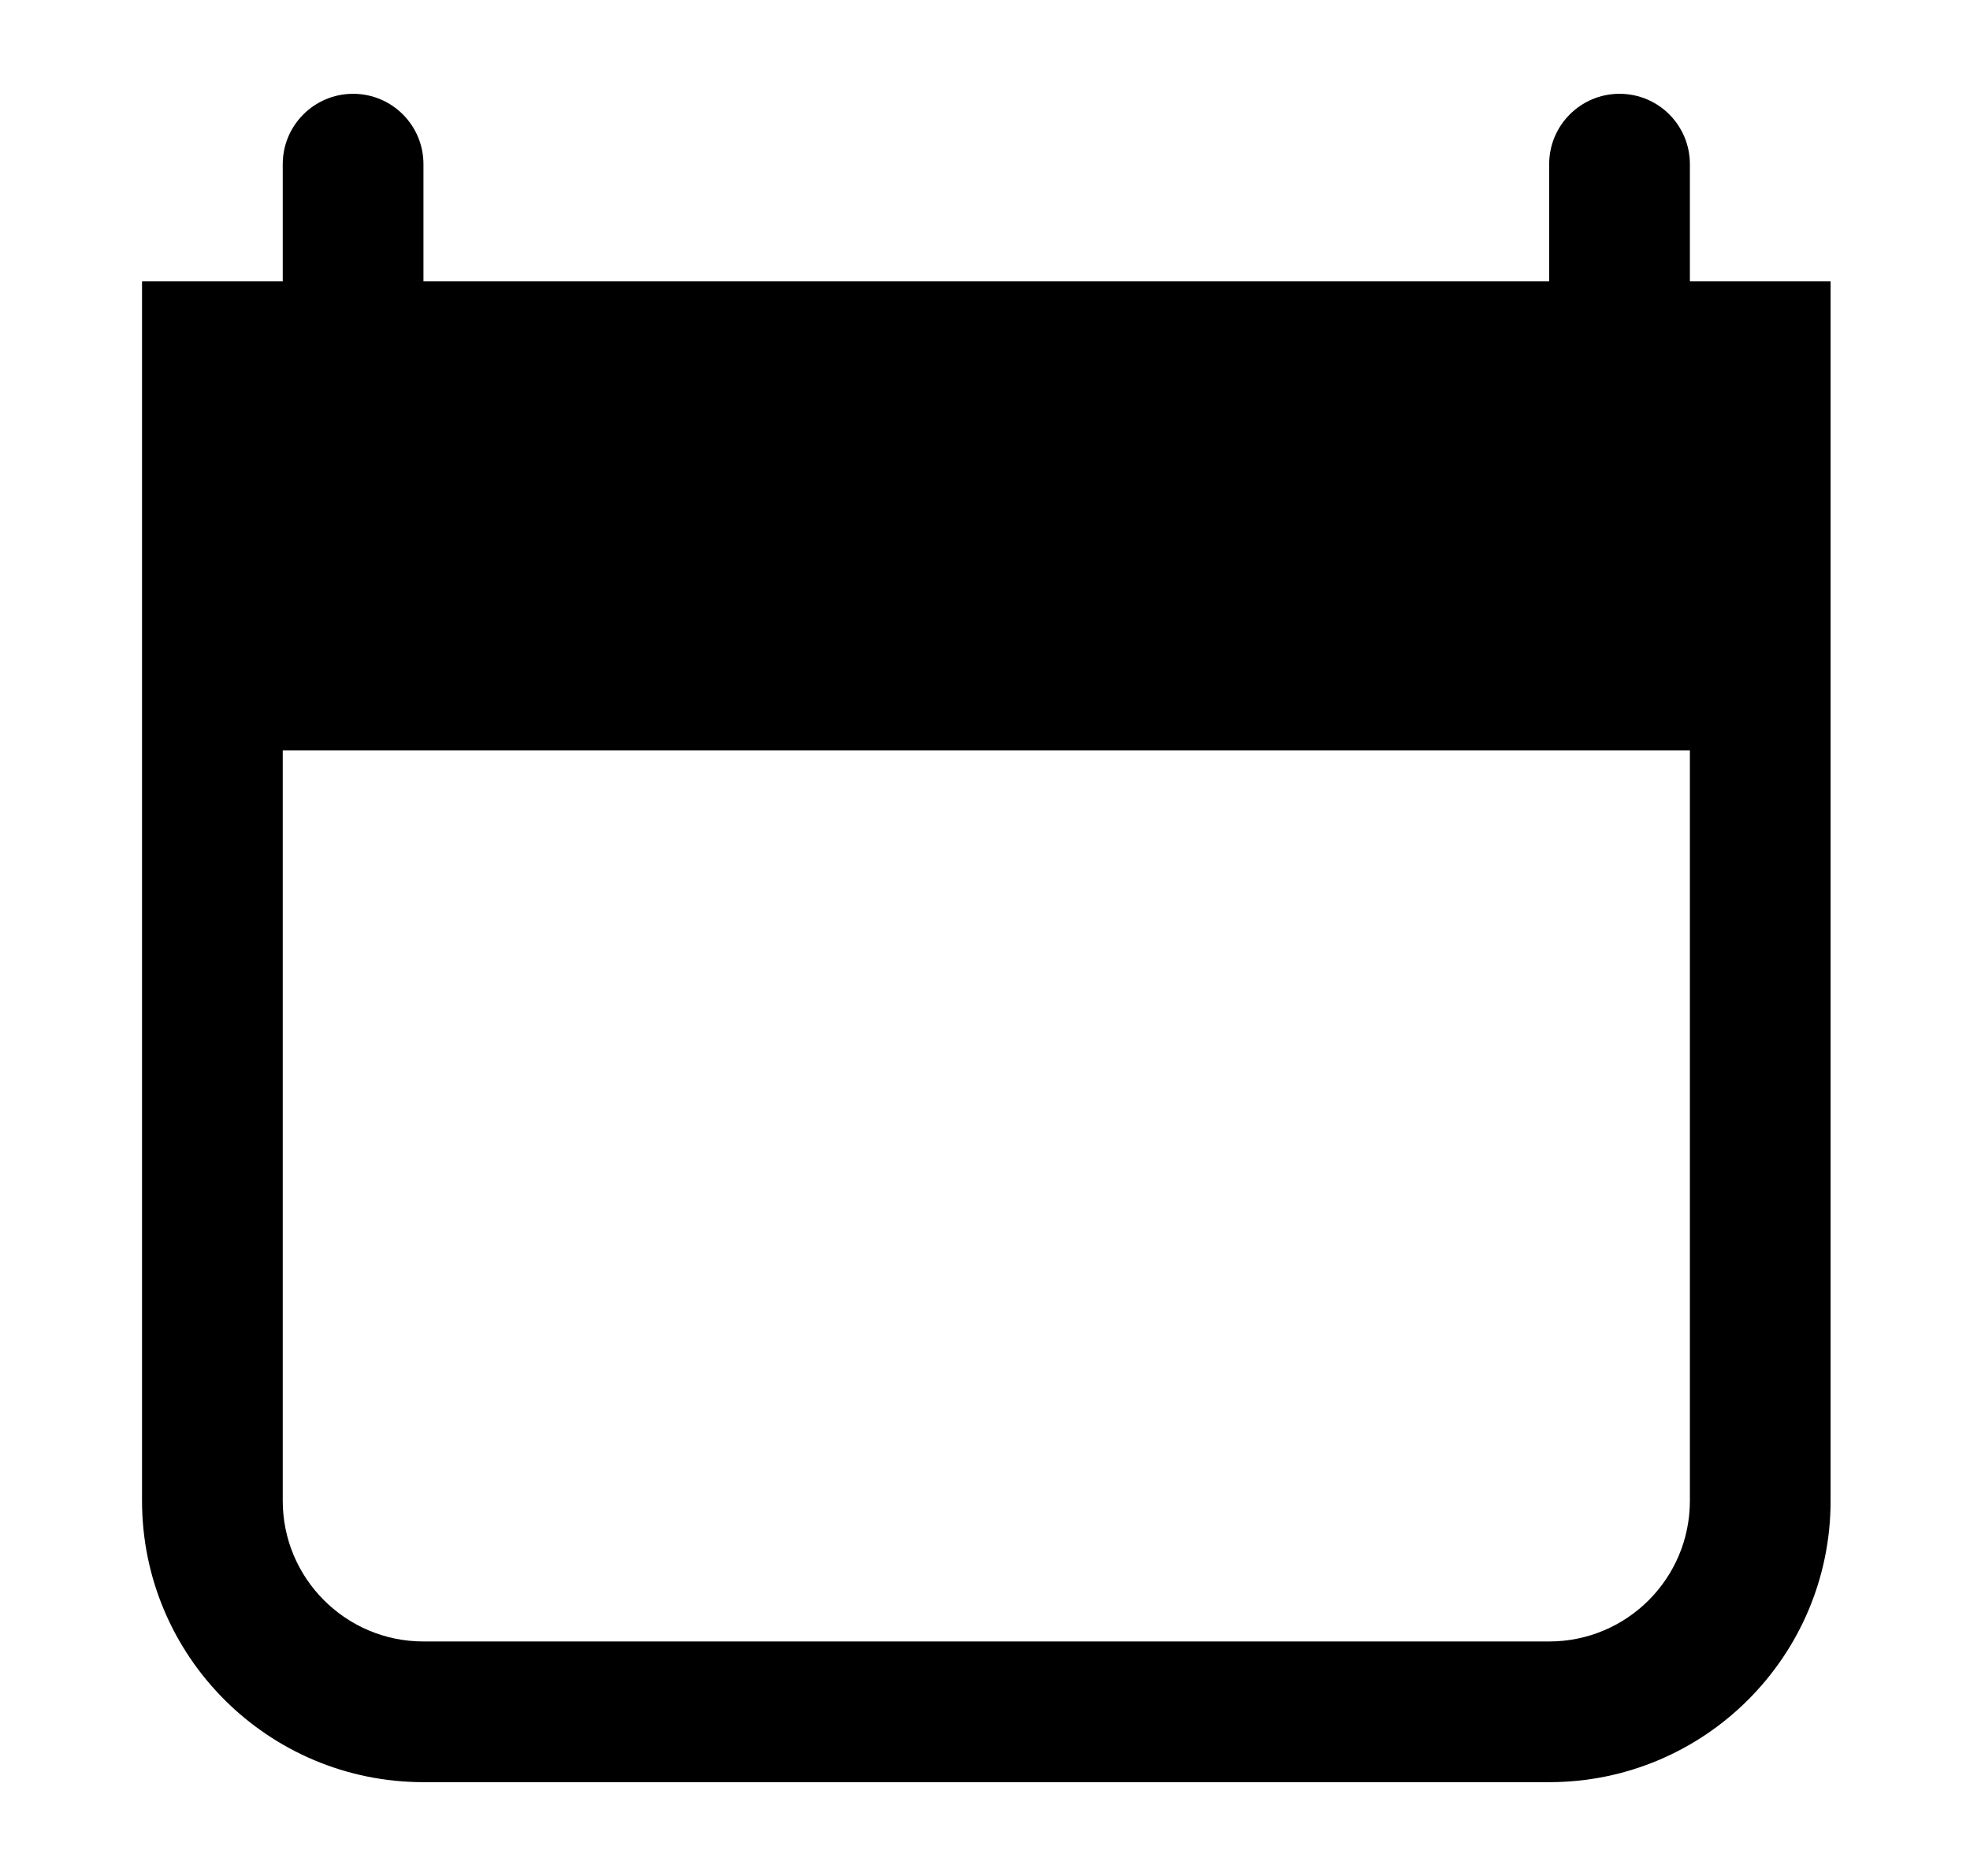 <svg width="21" height="20" viewBox="0 0 21 20" fill="none" xmlns="http://www.w3.org/2000/svg">
<path fill-rule="evenodd" clip-rule="evenodd" d="M19.514 3L18.014 3V1.75C18.014 1.336 17.679 1 17.264 1C16.85 1 16.514 1.336 16.514 1.75V3L4.514 3V1.75C4.514 1.336 4.179 1 3.764 1C3.35 1 3.014 1.336 3.014 1.75V3L1.514 3V16C1.514 17.657 2.858 19 4.514 19H16.514C18.171 19 19.514 17.657 19.514 16V3ZM3.014 8H18.014V16C18.014 16.828 17.343 17.5 16.514 17.5H4.514C3.686 17.5 3.014 16.828 3.014 16V8Z" fill="black"/>
</svg>

